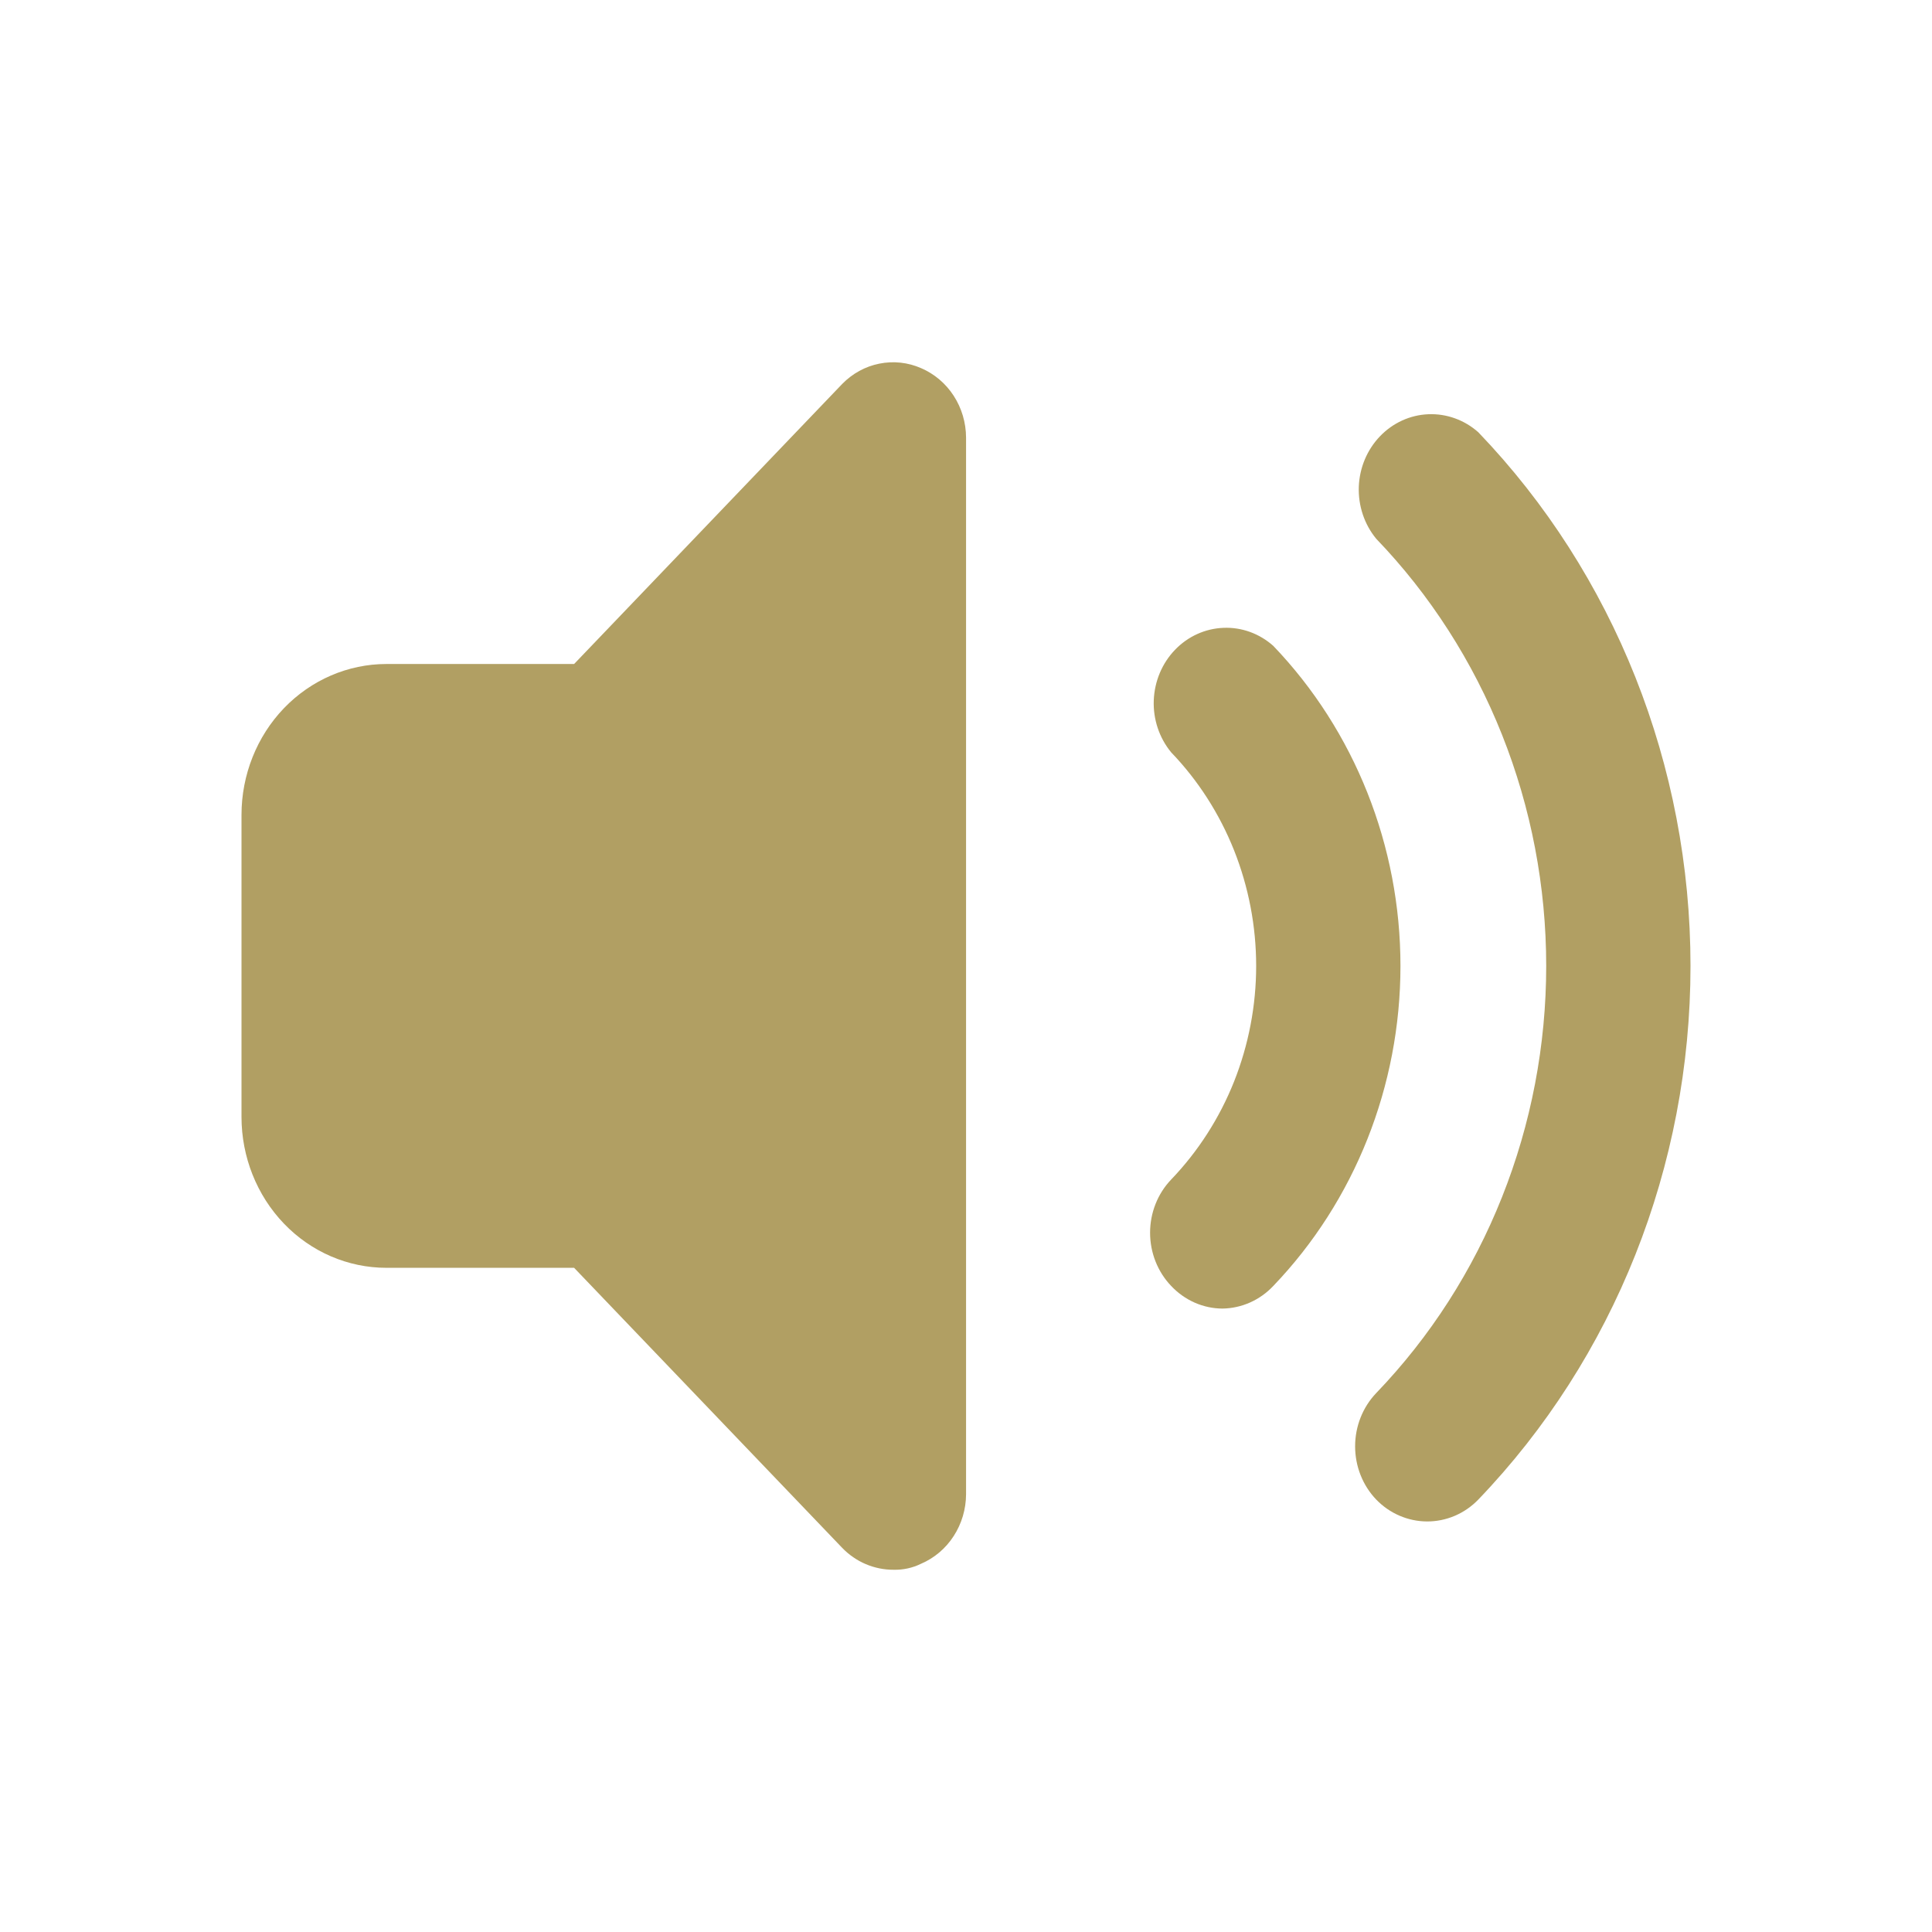<svg width="32" height="32" viewBox="0 0 32 32" fill="none" xmlns="http://www.w3.org/2000/svg">
<g id="Icon Button">
<g id="Vector">
<path d="M23.634 25.2C23.319 25.198 23.017 25.068 22.794 24.837C22.57 24.603 22.445 24.286 22.445 23.956C22.445 23.625 22.57 23.309 22.794 23.074C23.687 22.145 24.395 21.043 24.878 19.828C25.361 18.614 25.61 17.313 25.61 15.999C25.61 14.684 25.361 13.383 24.878 12.169C24.395 10.955 23.687 9.852 22.794 8.923C22.597 8.684 22.495 8.376 22.506 8.062C22.518 7.747 22.643 7.449 22.857 7.226C23.071 7.003 23.357 6.873 23.659 6.861C23.961 6.849 24.257 6.956 24.486 7.16C26.736 9.505 28 12.684 28 15.999C28 19.314 26.736 22.493 24.486 24.837C24.374 24.953 24.241 25.045 24.095 25.107C23.949 25.169 23.792 25.201 23.634 25.2Z" fill="#B19F63"/>
<path d="M20.25 21.674C20.091 21.674 19.934 21.64 19.788 21.576C19.641 21.511 19.509 21.417 19.398 21.299C19.174 21.065 19.049 20.748 19.049 20.418C19.049 20.088 19.174 19.771 19.398 19.537C19.844 19.072 20.198 18.521 20.44 17.914C20.681 17.306 20.806 16.656 20.806 15.999C20.806 15.342 20.681 14.691 20.44 14.084C20.198 13.477 19.844 12.925 19.398 12.461C19.201 12.222 19.098 11.914 19.11 11.6C19.122 11.285 19.247 10.986 19.461 10.764C19.674 10.541 19.961 10.411 20.263 10.399C20.565 10.386 20.86 10.493 21.09 10.698C22.438 12.105 23.196 14.011 23.196 15.999C23.196 17.986 22.438 19.893 21.09 21.299C20.868 21.535 20.566 21.669 20.25 21.674Z" fill="#B19F63"/>
<path d="M15.257 6.098C15.039 6.002 14.798 5.976 14.565 6.023C14.332 6.069 14.118 6.187 13.949 6.36L9.509 10.998H6.4C5.764 10.998 5.153 11.262 4.703 11.73C4.253 12.199 4 12.835 4 13.498V18.499C4 19.162 4.253 19.798 4.703 20.267C5.153 20.736 5.764 20.999 6.4 20.999H9.509L13.949 25.637C14.061 25.753 14.194 25.845 14.34 25.907C14.487 25.969 14.643 26.001 14.801 26C14.959 26.004 15.115 25.97 15.257 25.9C15.476 25.806 15.664 25.647 15.796 25.442C15.929 25.237 16 24.996 16.001 24.75V7.248C16 7.001 15.929 6.76 15.796 6.555C15.664 6.351 15.476 6.192 15.257 6.098Z" fill="#B19F63"/>
</g>
</g>
</svg>
